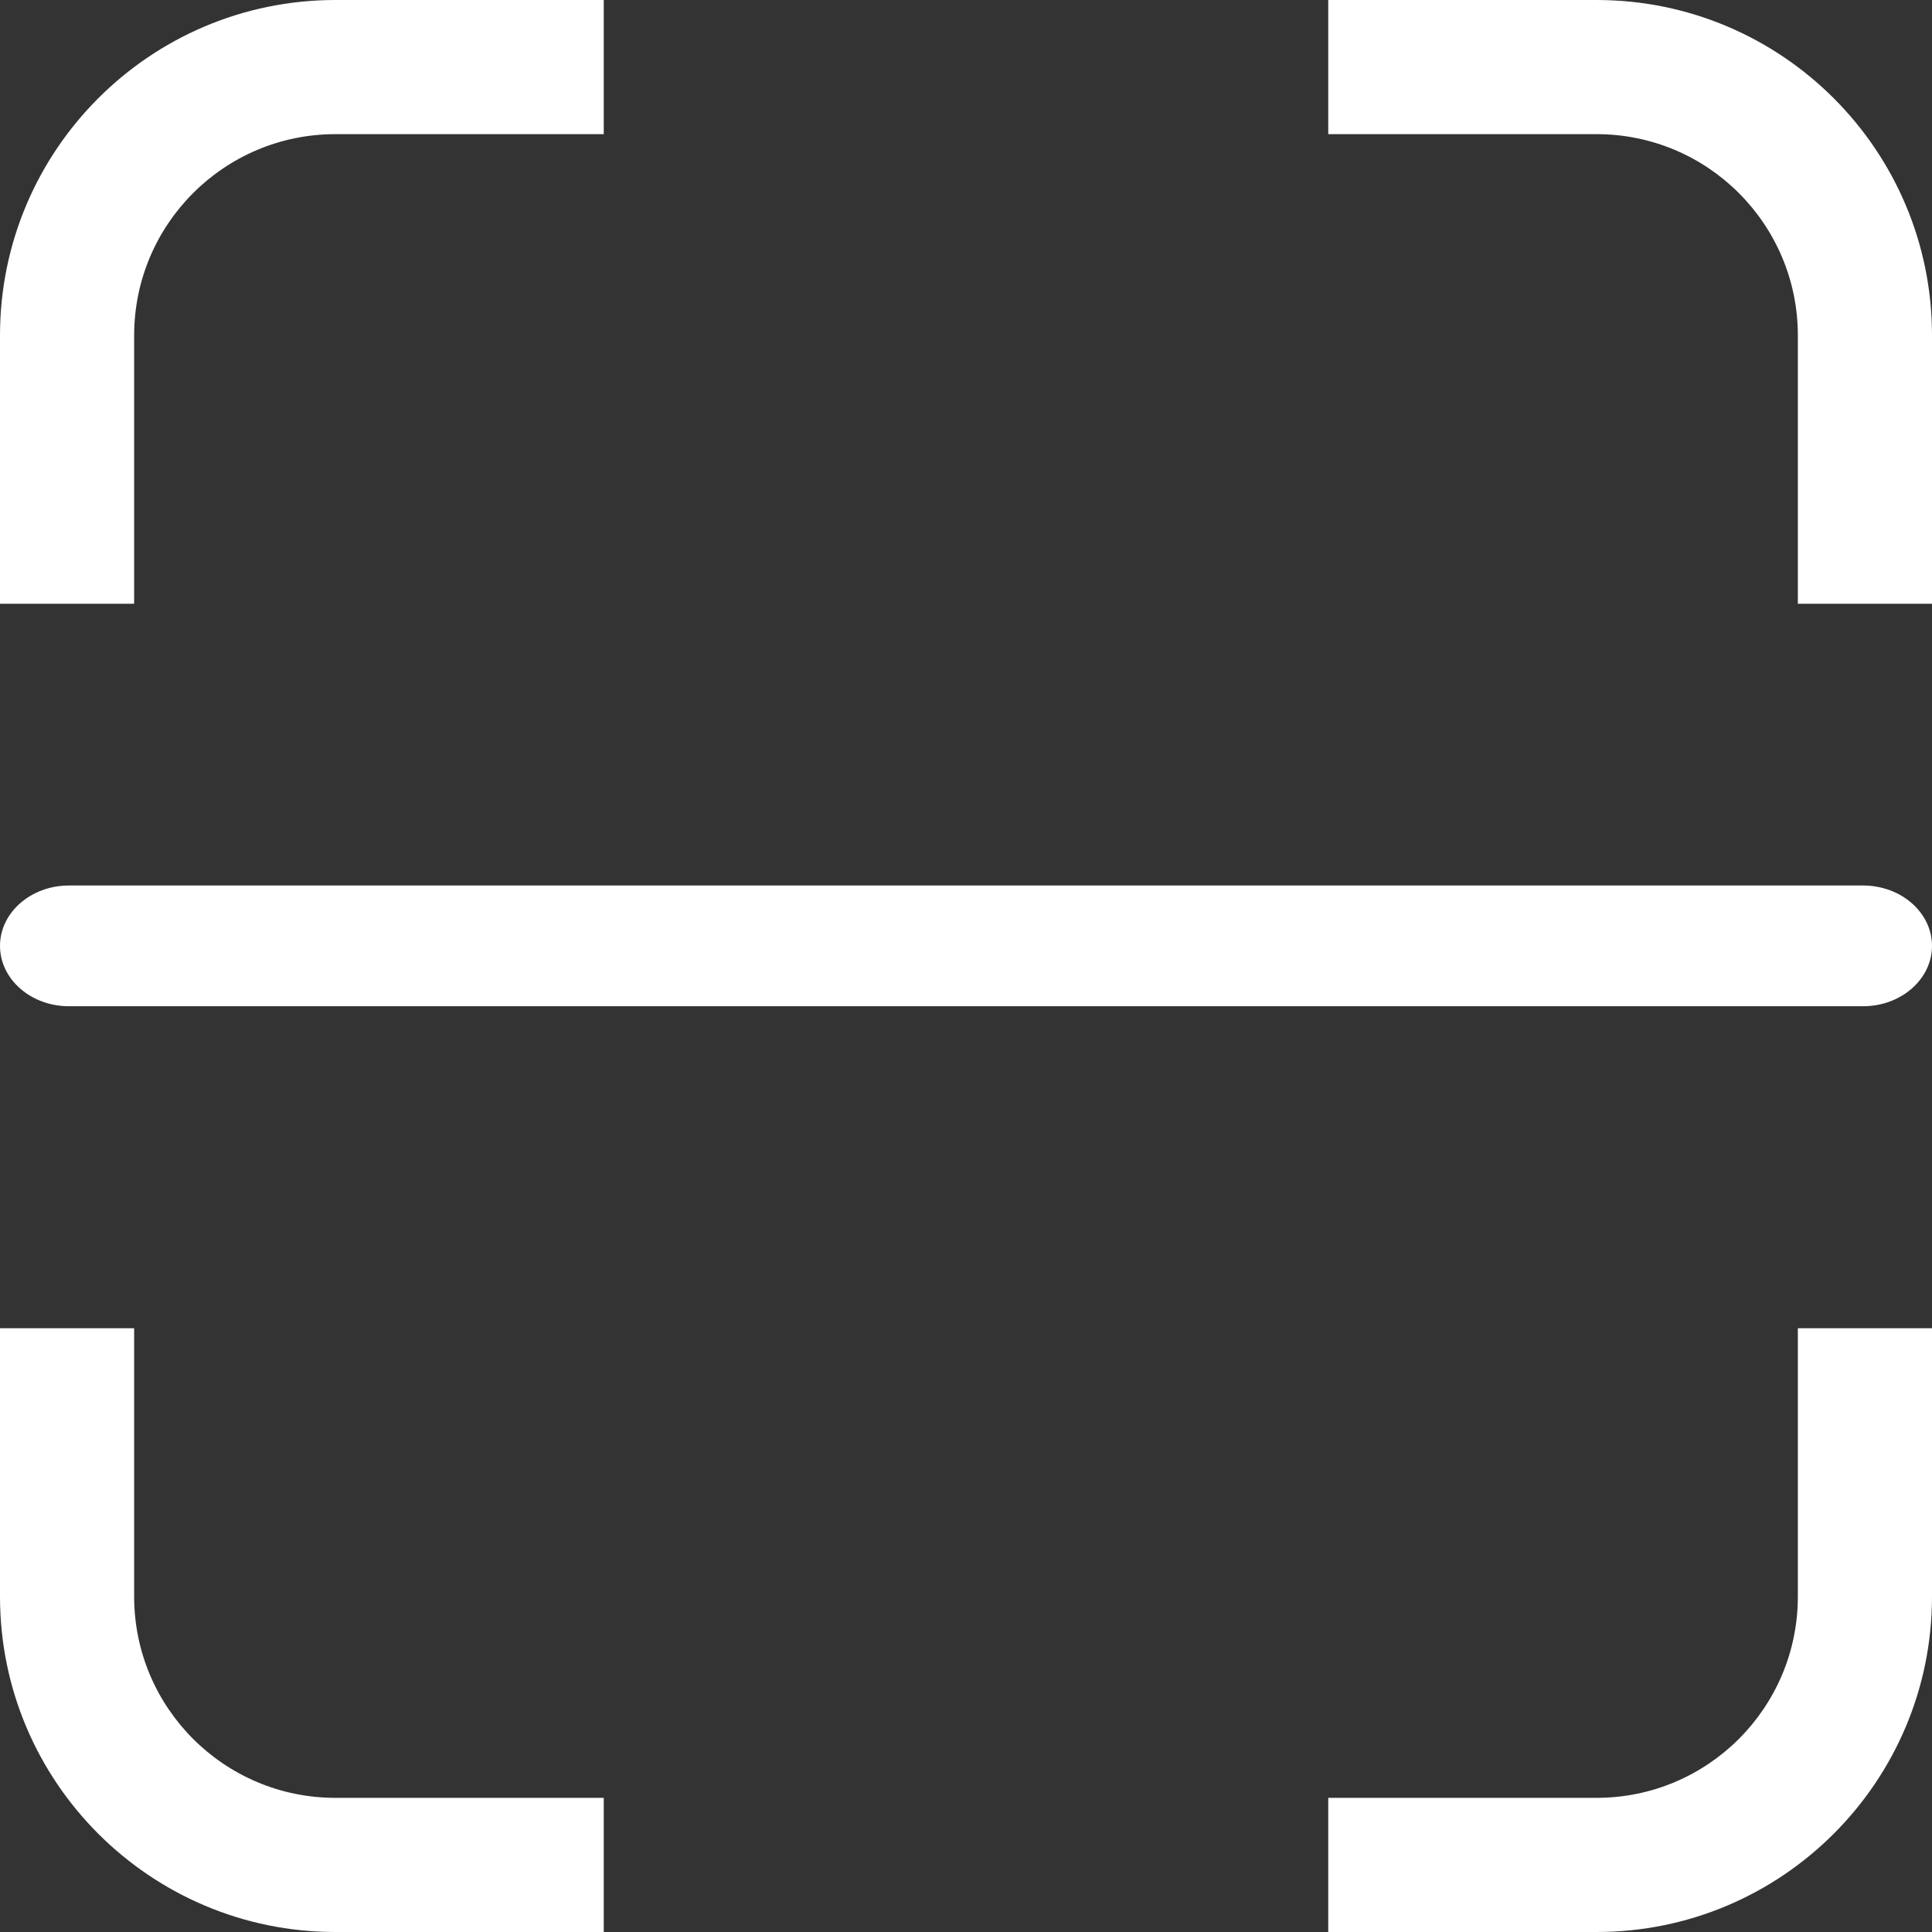 
<svg width="48px" height="48px" viewBox="0 0 48 48" version="1.1" xmlns="http://www.w3.org/2000/svg" xmlns:xlink="http://www.w3.org/1999/xlink">
  <rect x="0" y="0" width="48" height="48" fill="#333333" stroke="none"/>
  <!-- Generator: Sketch 51.2 (57519) - http://www.bohemiancoding.com/sketch -->
  <desc>Created with Sketch.</desc>
  <defs></defs>
  <g id="WeWaiter" stroke="none" stroke-width="1" fill="none" fill-rule="evenodd">
    <g id="index" transform="translate(-239, -1058)" fill="#FFFFFF" fill-rule="nonzero">
      <g id="button" transform="translate(133, 1024)">
        <g id="Group" transform="translate(106, 24)">
          <path d="M39.667,58 L33,58 L33,54.667 L39.667,54.667 C42.428,54.667 44.667,52.428 44.667,49.667 L44.667,43 L48,43 L48,49.667 C48,54.268 44.268,58 39.667,58 Z M46.286,35 L1.714,35 C0.768,35 0,34.328 0,33.5 C0,32.672 0.768,32 1.714,32 L46.286,32 C47.232,32 48,32.672 48,33.5 C48,34.328 47.232,35 46.286,35 Z M44.667,18.333 C44.667,15.572 42.428,13.333 39.667,13.333 L33,13.333 L33,10 L39.667,10 C44.268,10 48,13.732 48,18.333 L48,25 L44.667,25 L44.667,18.333 Z M3.333,18.333 L3.333,25 L0,25 L0,18.333 C0,13.732 3.732,10 8.333,10 L15,10 L15,13.333 L8.333,13.333 C5.572,13.333 3.333,15.572 3.333,18.333 Z M3.333,49.667 C3.333,52.428 5.572,54.667 8.333,54.667 L15,54.667 L15,58 L8.333,58 C3.732,58 0,54.268 0,49.667 L0,43 L3.333,43 L3.333,49.667 Z" id="scan"></path>
        </g>
      </g>
    </g>
  </g>
</svg>
